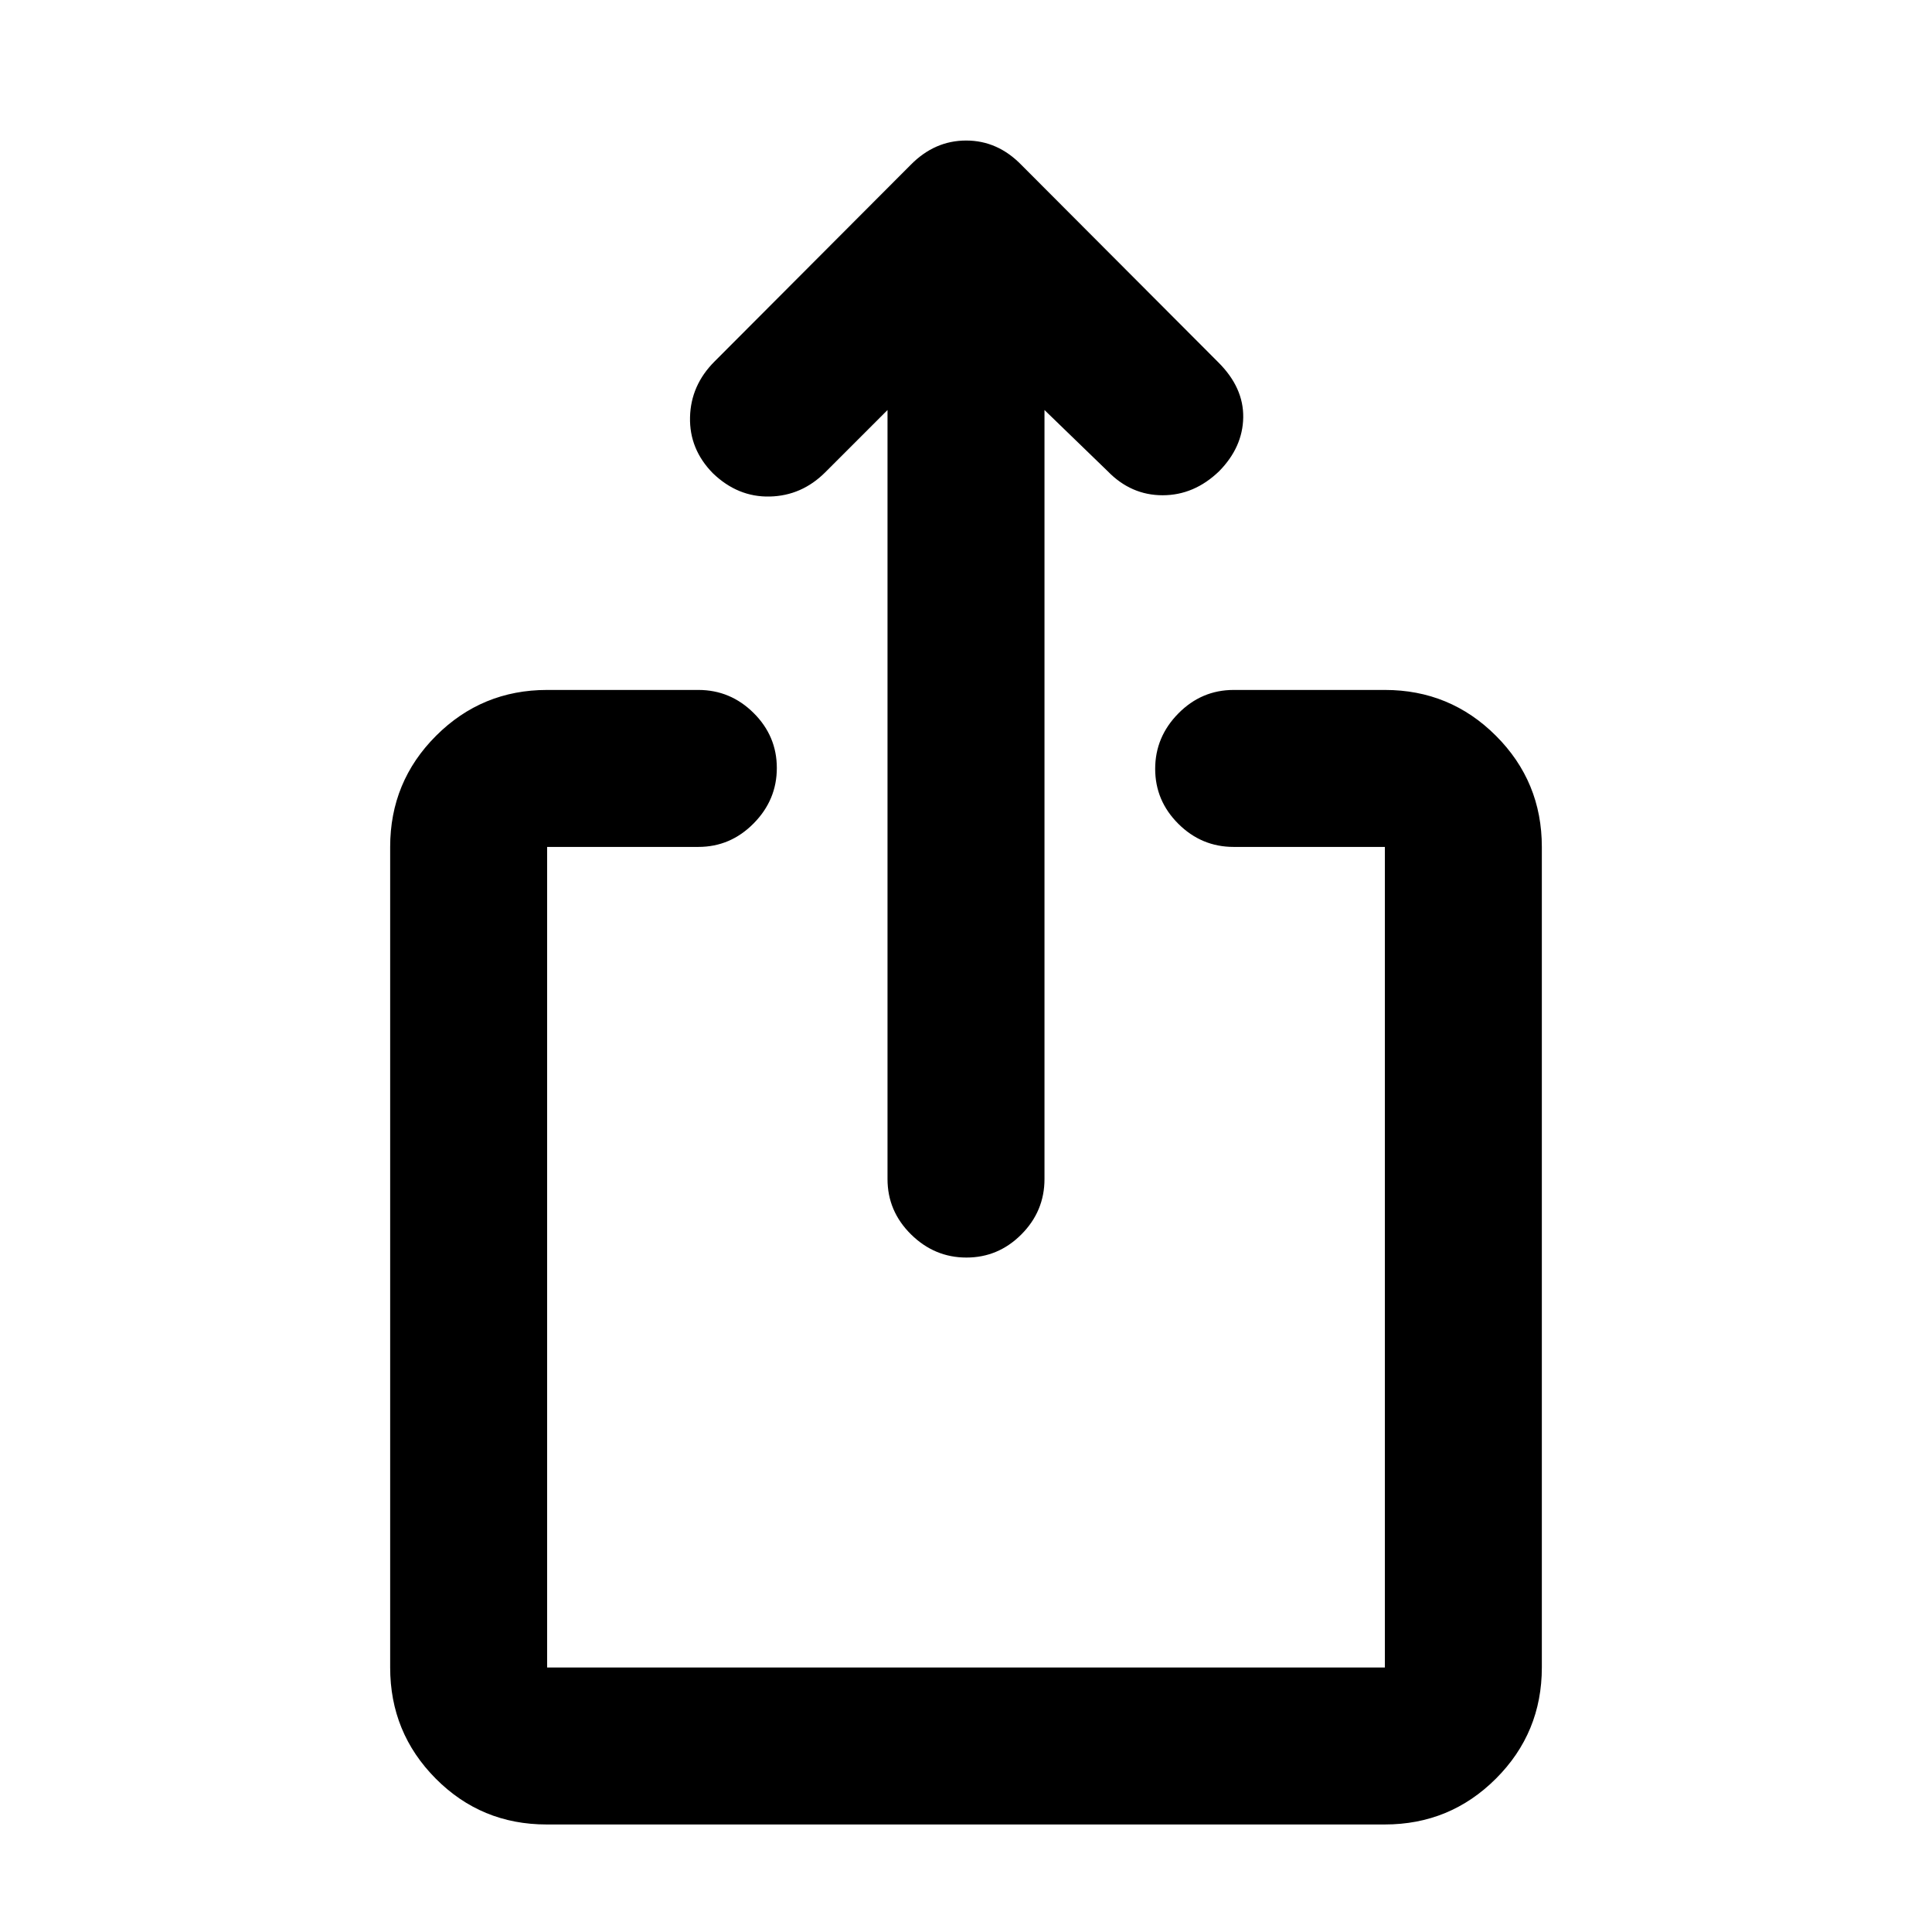 <svg xmlns="http://www.w3.org/2000/svg" height="20" viewBox="0 -960 960 960" width="20"><path d="M271.59-53.43q-32.44 0-55.08-22.79t-22.64-55.21v-407.74q0-32.42 22.79-55.21t55.21-22.79H347q15.95 0 27.48 11.46Q386-594.25 386-578.38q0 15.86-11.52 27.53-11.53 11.68-27.48 11.68h-75.13v407.74h416.26v-407.74H613q-15.95 0-27.48-11.47Q574-562.1 574-577.96q0-15.87 11.52-27.54 11.53-11.67 27.48-11.67h75.13q32.42 0 55.21 22.79t22.79 55.21v407.74q0 32.42-22.8 55.21t-55.24 22.79h-416.5ZM441-756.26l-30.92 30.92q-11.69 11.69-27.58 12.06-15.89.37-28.28-11.57-11.72-11.93-11.35-27.82.37-15.9 12.18-27.71l97.51-97.75q11.87-12.04 27.53-12.04 15.67 0 27.48 12.17l97.9 98.14q12.53 12.53 12.28 27.31-.25 14.77-11.97 26.7-12.39 11.94-28.08 11.94-15.69 0-27.29-11.94L519-756.26v382.13q0 15.95-11.46 27.48-11.47 11.52-27.33 11.52-15.86 0-27.54-11.52Q441-358.18 441-374.13v-382.13Z"/></svg>